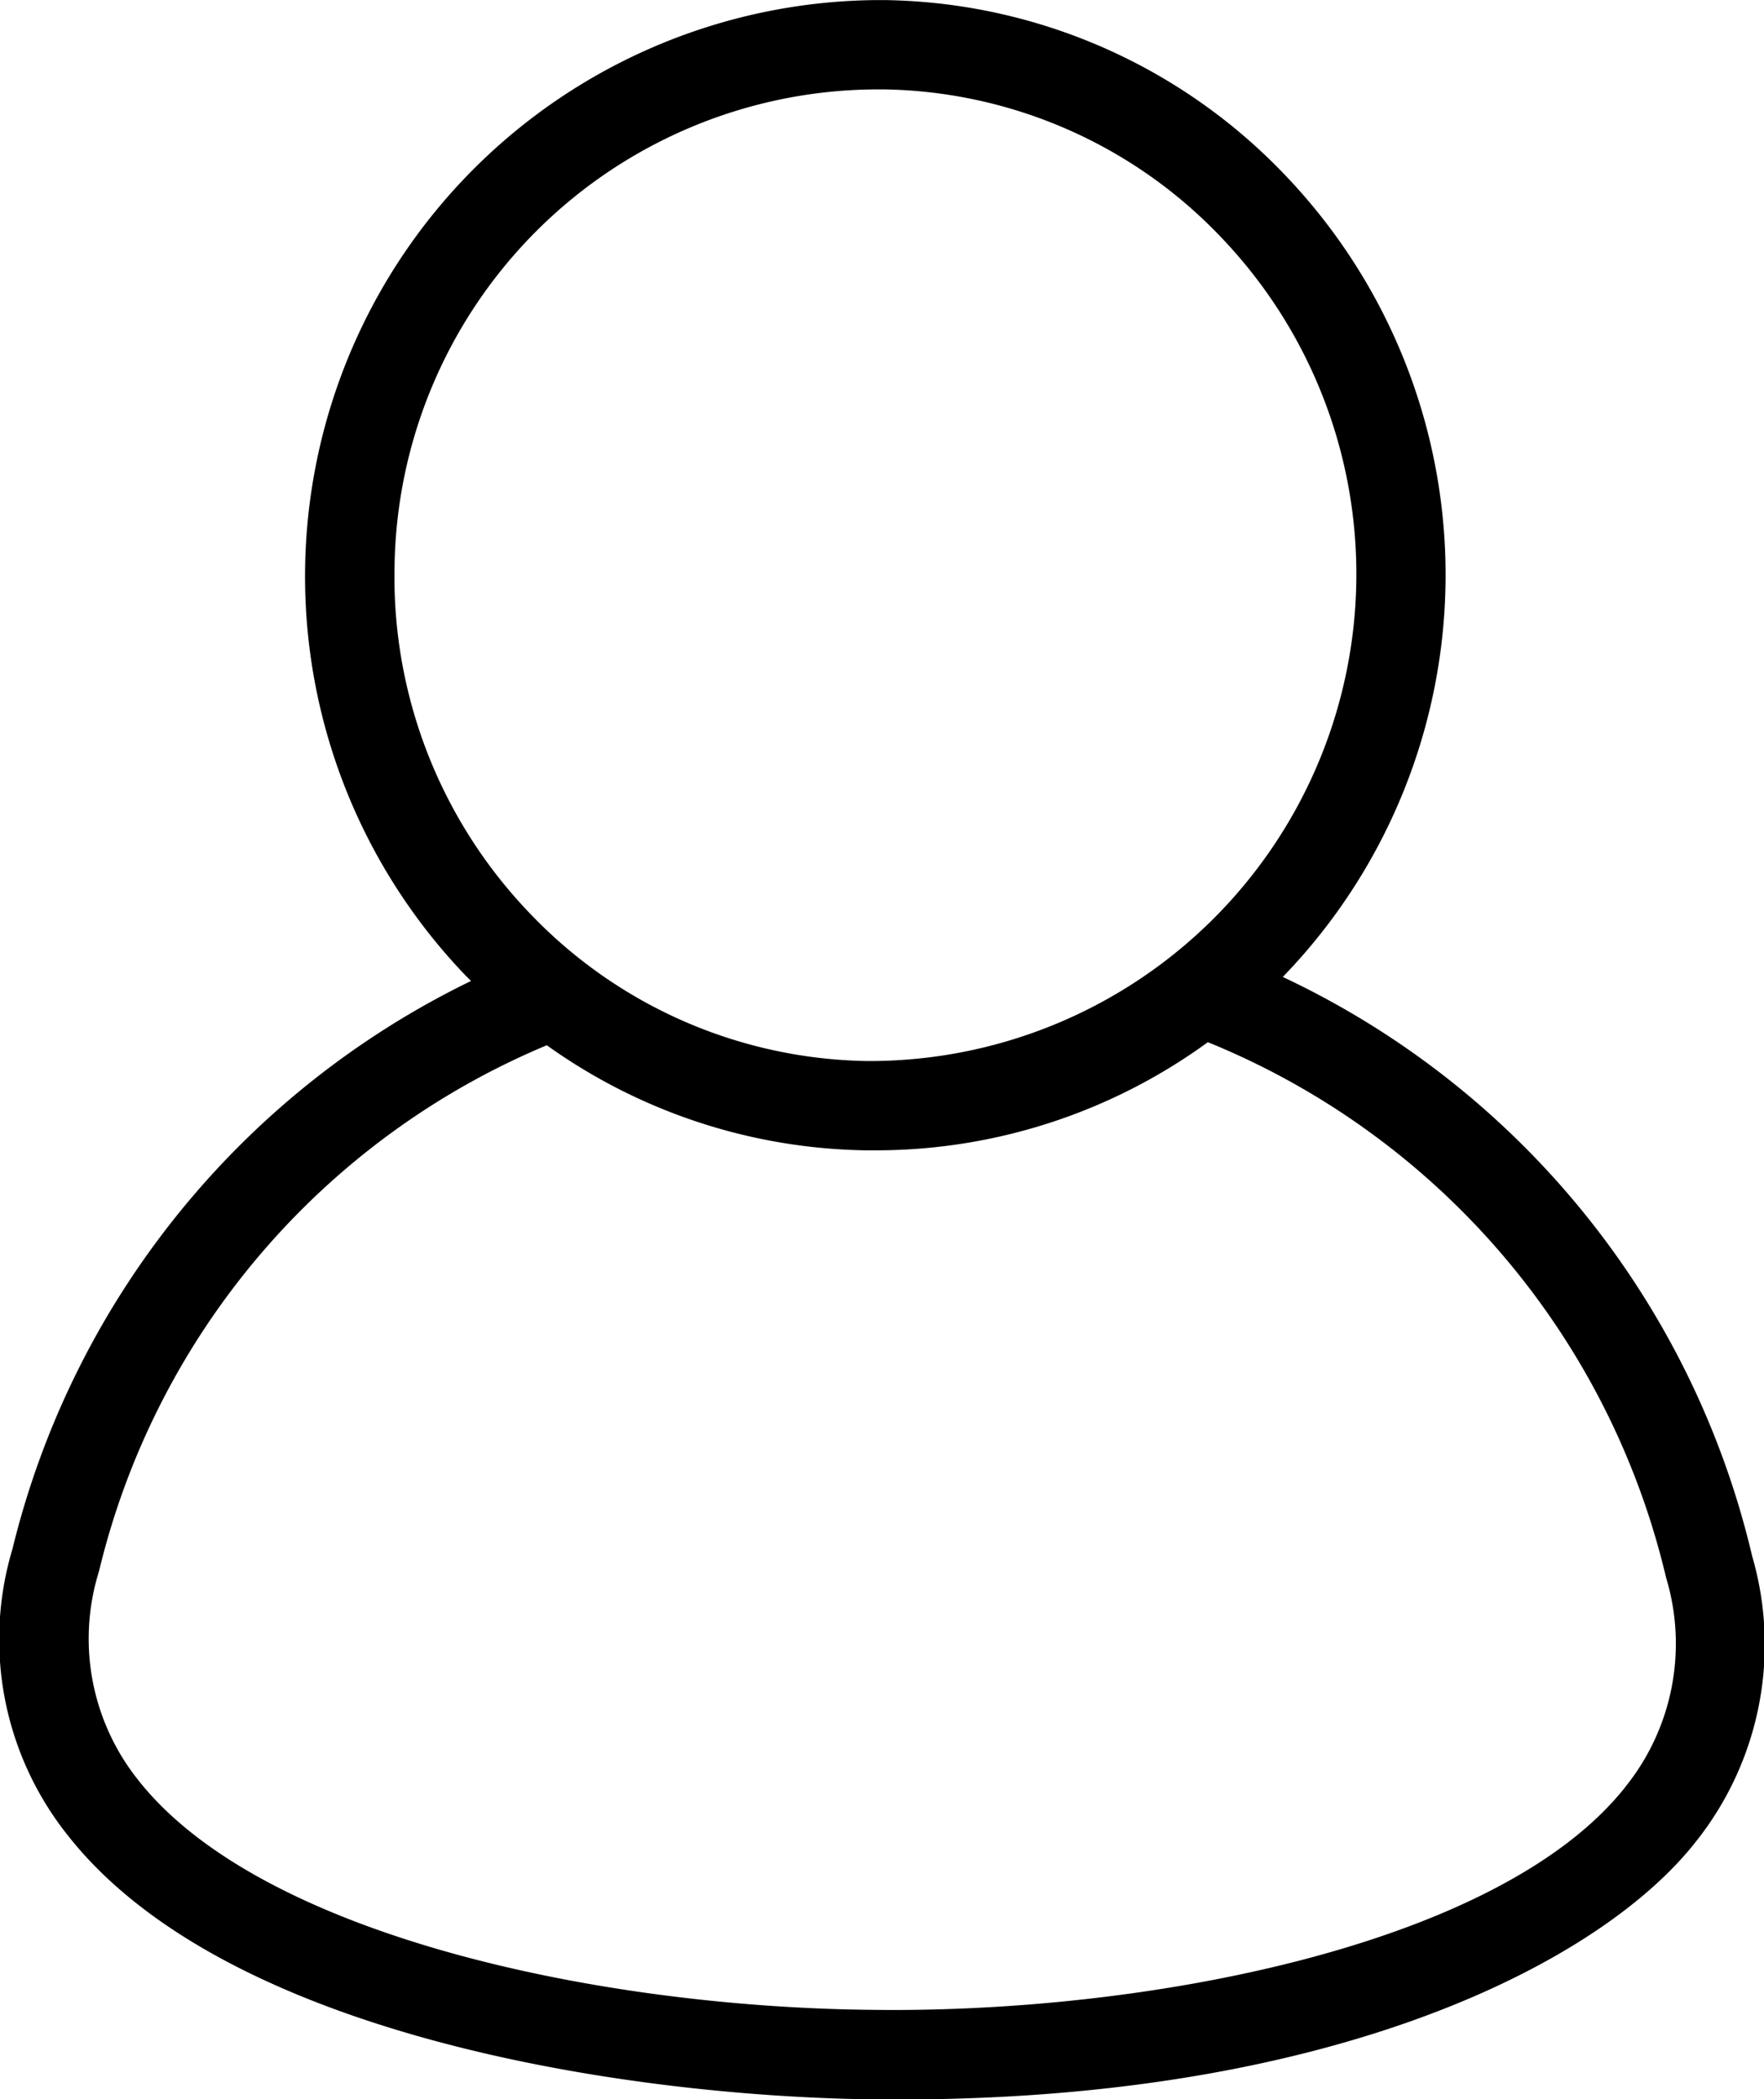 <svg xmlns="http://www.w3.org/2000/svg" width="18.908" height="22.496" viewBox="0 0 18.908 22.496">
  <path id="패스_1206" data-name="패스 1206" d="M389.169,139.674a9.179,9.179,0,0,0-5.031-6.206,6.193,6.193,0,0,0,.032-8.585A6.046,6.046,0,0,0,379.879,123h-.108a6.176,6.176,0,0,0-4.4,10.445c.022.023.044.044.066.066a9.187,9.187,0,0,0-4.916,6.089,3.368,3.368,0,0,0,.586,3.057c1.753,2.246,6.325,2.84,8.835,2.84h.112c4.66-.007,7.487-1.469,8.5-2.748A3.391,3.391,0,0,0,389.169,139.674Zm-14.552-10.6a5.188,5.188,0,0,1,5.155-5.117h.091a5.094,5.094,0,0,1,3.616,1.587,5.218,5.218,0,0,1-3.8,8.825,5.1,5.1,0,0,1-3.616-1.587A5.2,5.2,0,0,1,374.617,129.073Zm13.19,13.078c-1.35,1.7-5.152,2.43-8.109,2.384h-.018c-2.933-.038-6.523-.812-7.817-2.47a2.425,2.425,0,0,1-.414-2.229,8.182,8.182,0,0,1,4.8-5.637,6.031,6.031,0,0,0,3.418,1.126h.108a6.045,6.045,0,0,0,3.56-1.159l.017.007a8.237,8.237,0,0,1,4.894,5.729A2.447,2.447,0,0,1,387.807,142.151Z" transform="translate(-370.388 -122.999)"/>
</svg>
